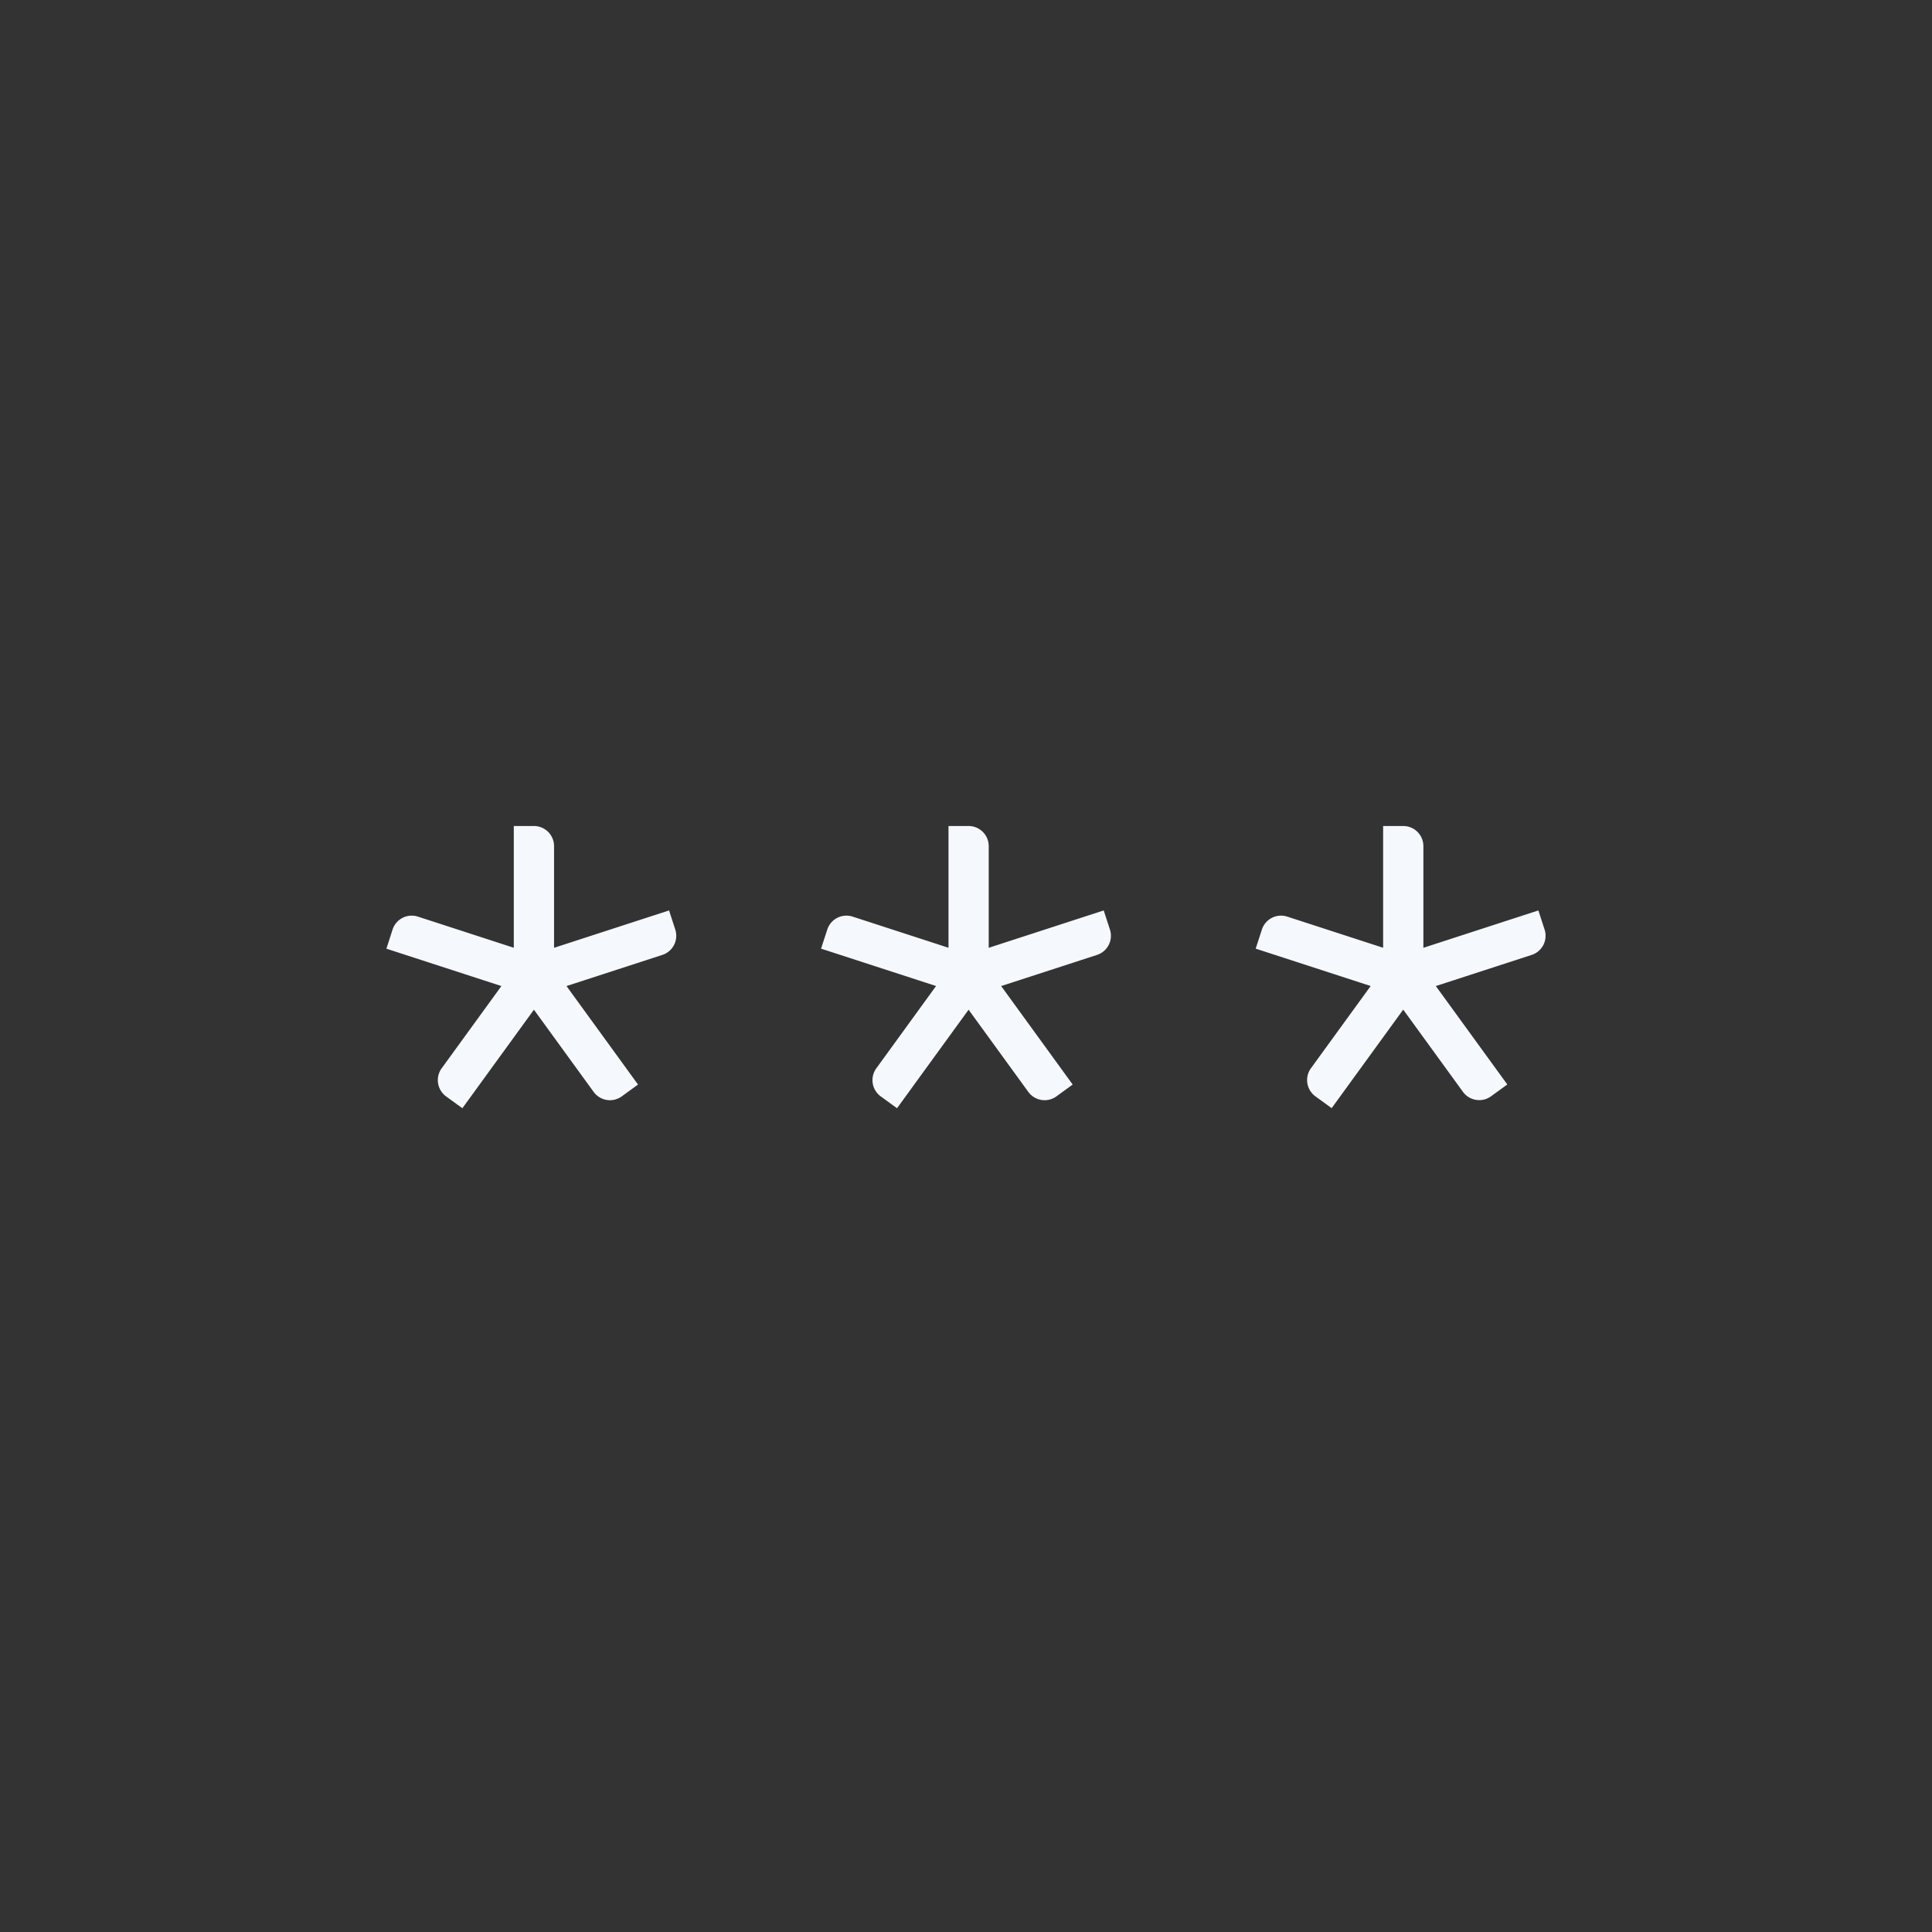 <svg id="Elementos" xmlns="http://www.w3.org/2000/svg" viewBox="0 0 50 50"><rect x="0" y="0" width="50" height="50" fill="#333333" stroke="none"/><defs><style>.cls-1{fill:#f5f8fc;}</style></defs><path class="cls-1" d="M17.476,24.057l-.161-.495-2.976.967V21.898a.521.521,0,0,0-.521-.521h-.521v3.151l-2.481-.806a.521.521,0,0,0-.656.334L10,24.552l2.976.967L11.43,27.648a.521.521,0,0,0,.115.727l.421.306,1.852-2.55,1.546,2.128a.521.521,0,0,0,.727.115l.421-.306L14.661,25.519l2.481-.806A.521.521,0,0,0,17.476,24.057Z"/><path class="cls-1" d="M28.725,24.057l-.161-.495-2.976.967V21.898a.521.521,0,0,0-.521-.521H24.547v3.151l-2.481-.806a.521.521,0,0,0-.656.334l-.161.495,2.976.967L22.679,27.648a.521.521,0,0,0,.115.727l.421.306,1.852-2.55,1.546,2.128a.521.521,0,0,0,.727.115l.421-.306L25.91,25.519l2.481-.806A.521.521,0,0,0,28.725,24.057Z"/><path class="cls-1" d="M39.974,24.057l-.161-.495-2.976.967V21.898a.521.521,0,0,0-.521-.521h-.521v3.151l-2.481-.806a.521.521,0,0,0-.656.334l-.161.495,2.976.967-1.546,2.128a.521.521,0,0,0,.115.727l.421.306,1.852-2.55,1.546,2.128a.521.521,0,0,0,.727.115l.421-.306L37.159,25.519l2.481-.806A.521.521,0,0,0,39.974,24.057Z"/></svg>